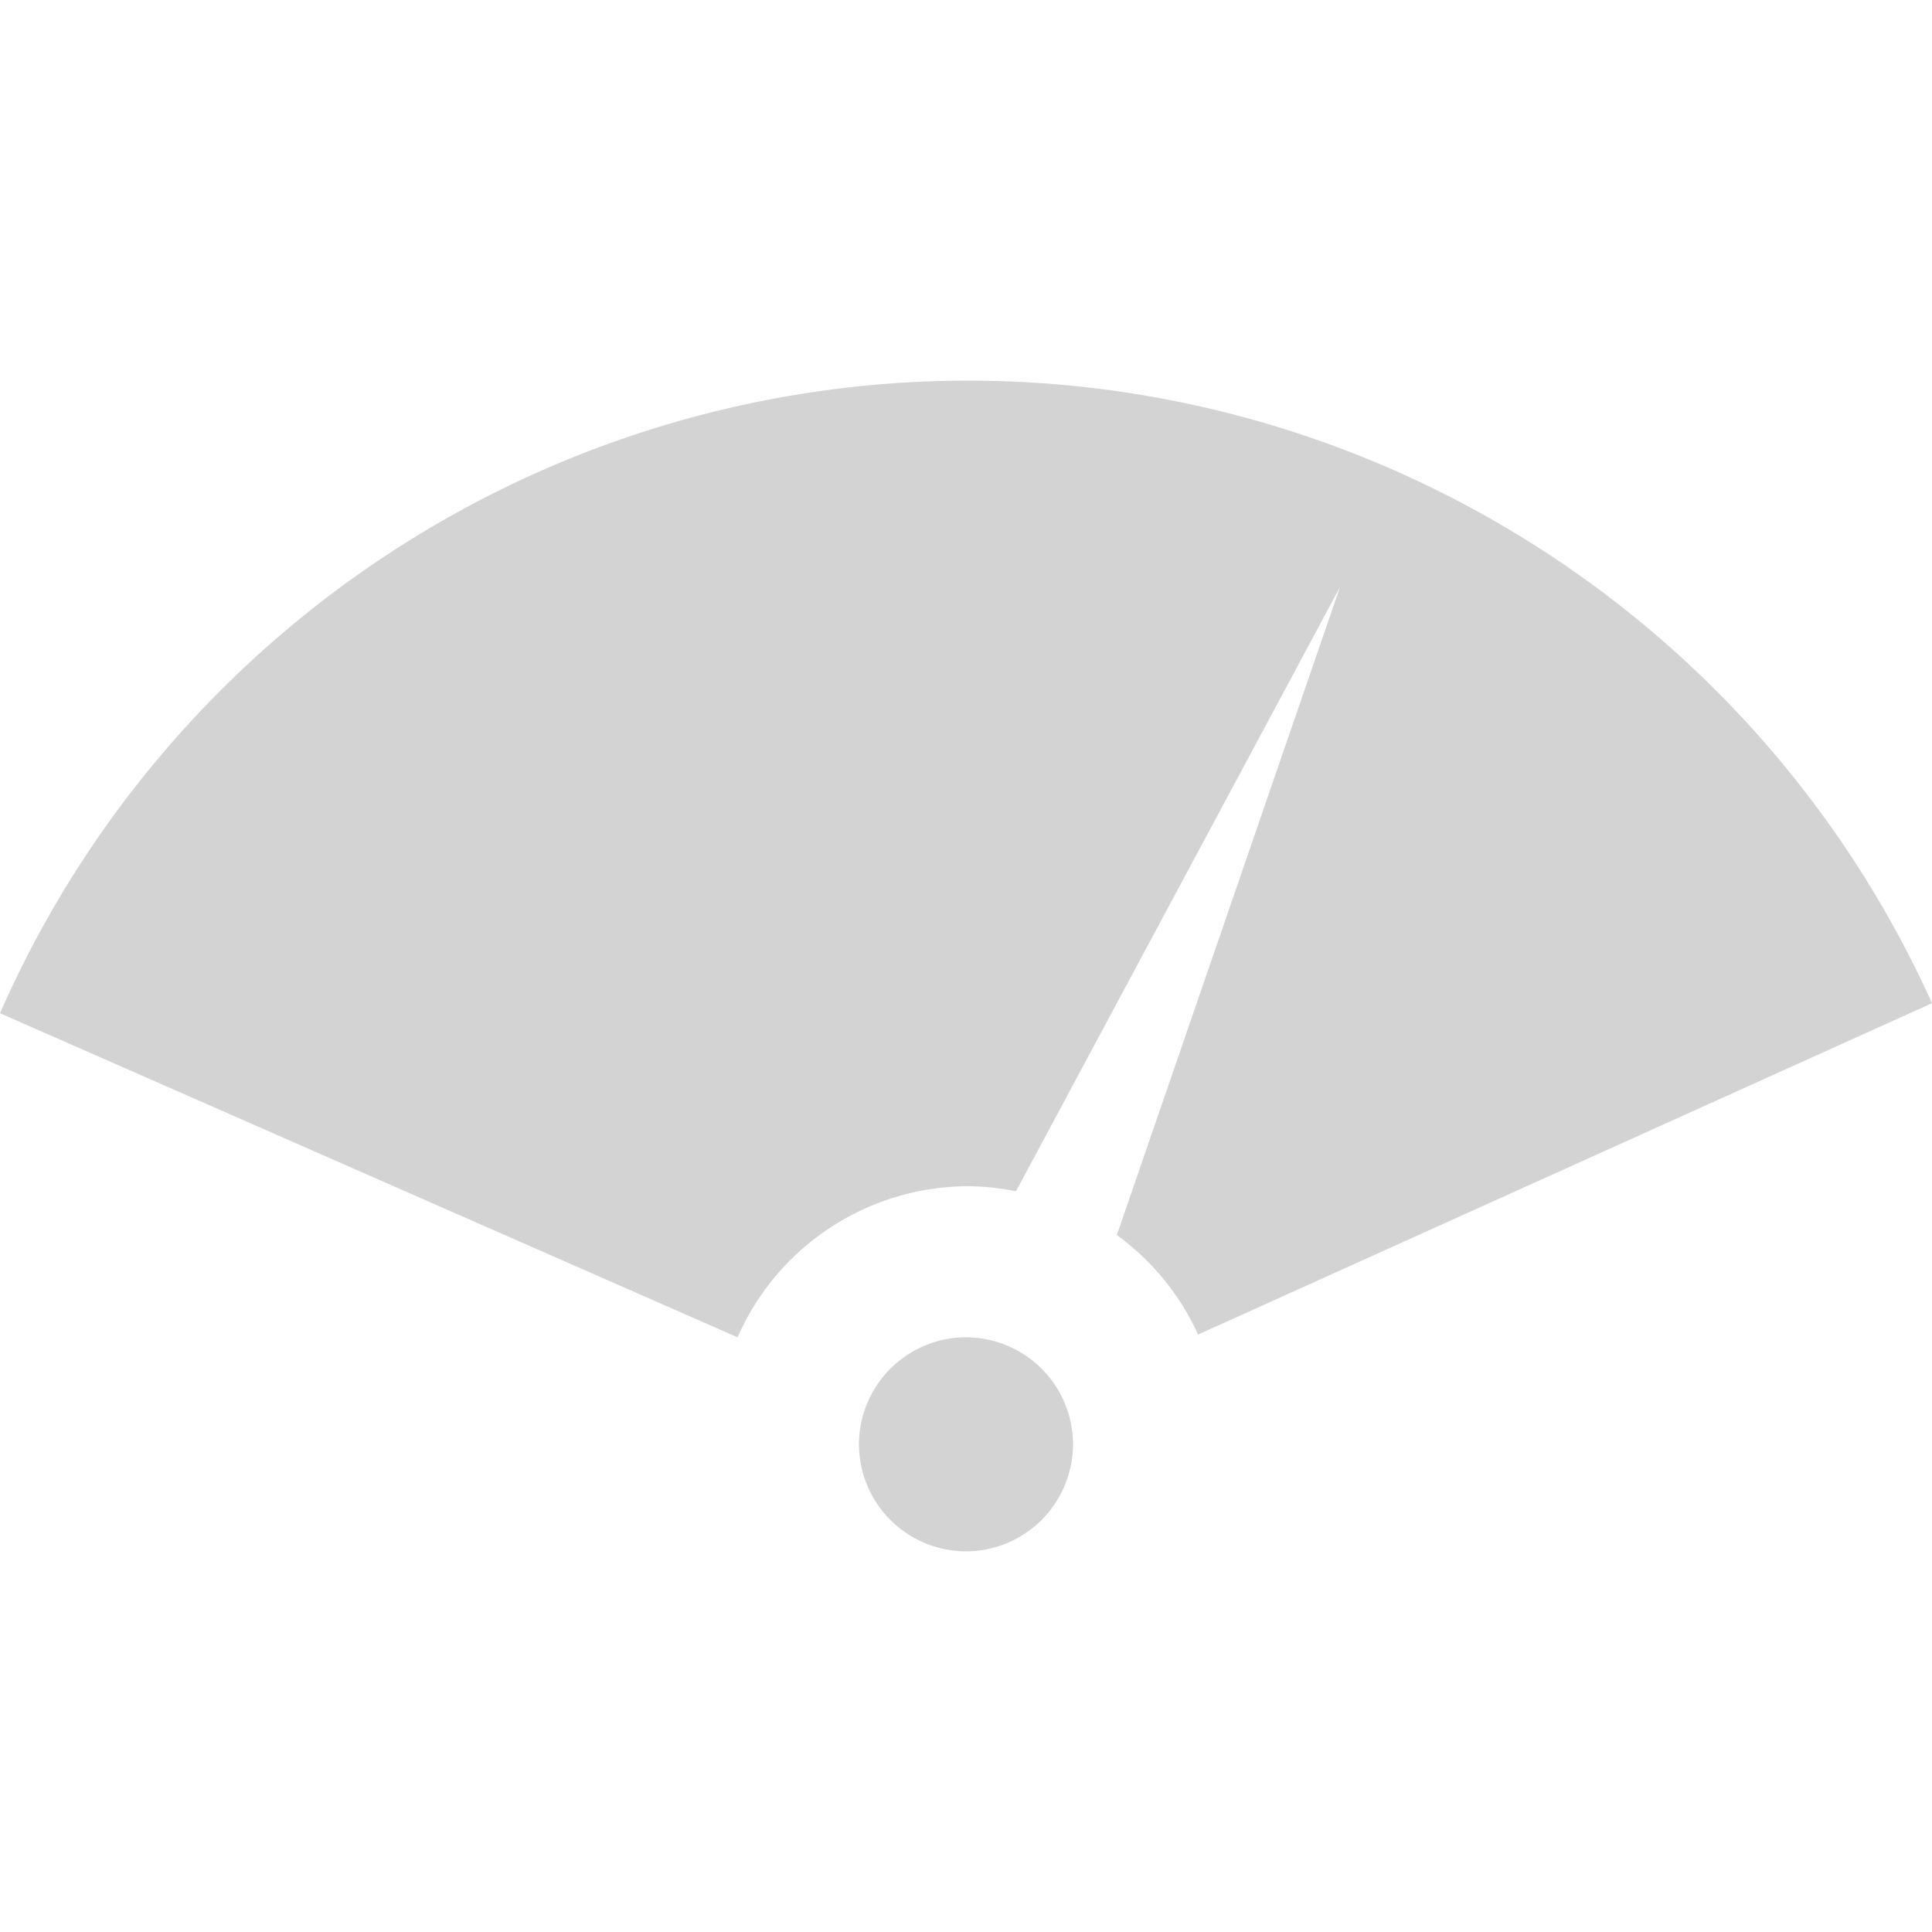 <?xml version="1.0" encoding="UTF-8" standalone="no"?>
<!-- Created with Inkscape (http://www.inkscape.org/) -->

<svg
     xmlns:dc="http://purl.org/dc/elements/1.1/"
     xmlns:cc="http://creativecommons.org/ns#"
     xmlns:rdf="http://www.w3.org/1999/02/22-rdf-syntax-ns#"
     xmlns:svg="http://www.w3.org/2000/svg"
     xmlns="http://www.w3.org/2000/svg"
     xmlns:sodipodi="http://sodipodi.sourceforge.net/DTD/sodipodi-0.dtd"
     xmlns:inkscape="http://www.inkscape.org/namespaces/inkscape"
     width="16"
     height="16"
     viewBox="0 0 4.233 4.233"
     version="1.1"
     id="svg8"
     inkscape:version="0.92+devel (fa9b7f7a5b, 2017-07-19, custom)"
     sodipodi:docname="glyph-meter.svg">
    <defs
         id="defs2" />
    <sodipodi:namedview
         id="base"
         pagecolor="#002466"
         bordercolor="#ffffff"
         borderopacity="0.38"
         inkscape:pageopacity="1"
         inkscape:pageshadow="2"
         inkscape:zoom="26.5625"
         inkscape:cx="7.1962422"
         inkscape:cy="7.0429004"
         inkscape:document-units="px"
         inkscape:current-layer="svg8"
         inkscape:document-rotation="0"
         showgrid="false"
         inkscape:showpageshadow="false"
         borderlayer="true"
         inkscape:window-width="1920"
         inkscape:window-height="1051"
         inkscape:window-x="0"
         inkscape:window-y="0"
         inkscape:window-maximized="1"
         units="px"
         inkscape:snap-object-midpoints="true"
         inkscape:snap-center="true"
         inkscape:snap-bbox="true"
         inkscape:snap-bbox-edge-midpoints="true"
         showguides="true"
         inkscape:guide-bbox="true" />
    <path
         style="opacity:0.932;fill:#d0d0d0;stroke-width:0.26"
         d="M 2.109,0.834 A 2.317,2.317 0 0 0 0,2.22 L 1.616,2.93 A 0.553,0.553 0 0 1 2.121,2.599 0.553,0.553 0 0 1 2.226,2.61 L 2.936,1.286 2.447,2.706 A 0.553,0.553 0 0 1 2.625,2.924 L 4.233,2.198 A 2.317,2.317 0 0 0 2.109,0.834 Z m 0.007,2.096 A 0.235,0.235 0 0 0 1.882,3.165 0.235,0.235 0 0 0 2.117,3.399 0.235,0.235 0 0 0 2.351,3.165 0.235,0.235 0 0 0 2.117,2.93 Z"
         id="path6"
         inkscape:connector-curvature="0" />
</svg>
